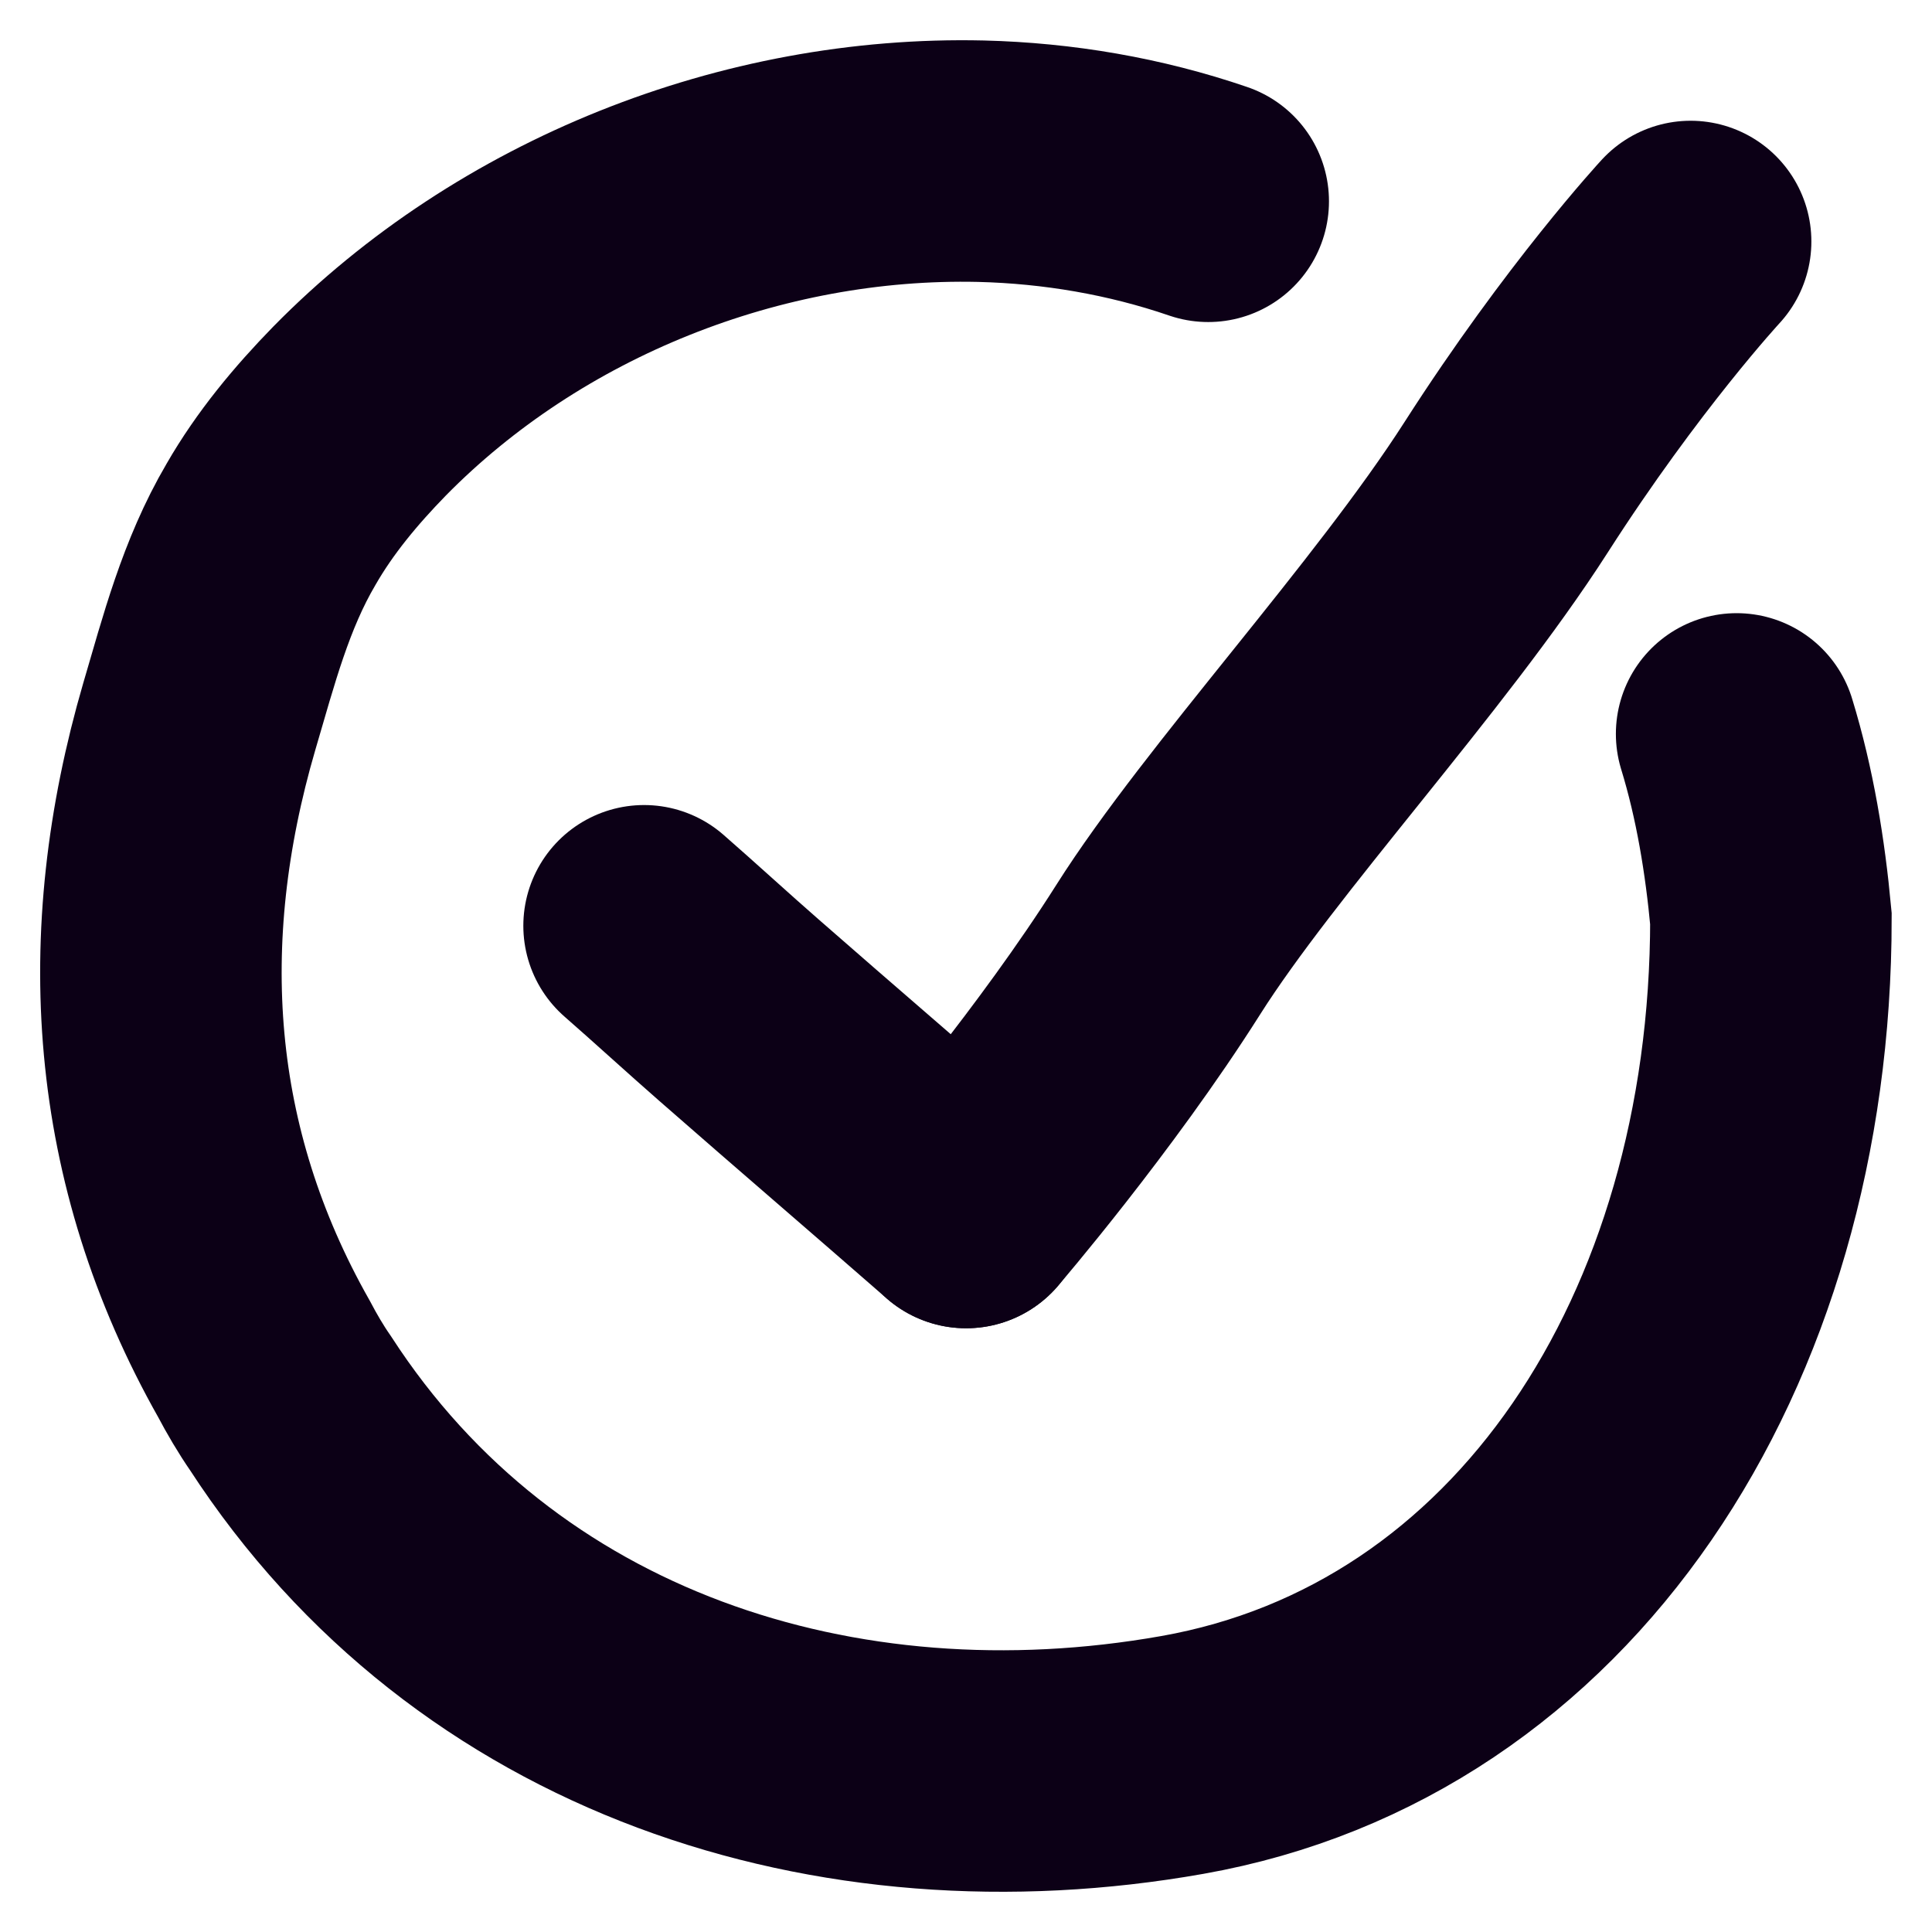 <svg width="16" height="16" viewBox="0 0 16 16" fill="none" xmlns="http://www.w3.org/2000/svg">
<g clip-path="url(#clip0_21729_241152)">
<path d="M14.382 6.078C14.534 6.574 14.618 7.091 14.666 7.608C14.666 11.115 12.781 14.006 9.79 14.534C6.93 15.04 4.019 14.108 2.406 11.621C2.325 11.504 2.252 11.379 2.186 11.254C1.232 9.567 1.115 7.769 1.65 5.935C1.812 5.385 1.951 4.842 2.244 4.343C2.442 3.998 2.699 3.69 2.978 3.404C4.305 2.054 6.226 1.291 8.125 1.335C8.762 1.351 9.399 1.459 10.006 1.667" stroke="#0C0016" stroke-width="2" stroke-miterlimit="10" stroke-linecap="round"/>
<path d="M5.334 7.667C5.559 7.863 5.894 8.169 6.119 8.365C6.784 8.947 7.338 9.421 8.001 10" stroke="#0C0016" stroke-width="2" stroke-linecap="round" stroke-linejoin="round"/>
<path d="M8.001 10C8.001 10 8.908 8.945 9.591 7.866C10.273 6.787 11.675 5.281 12.474 4.034C13.273 2.787 14.001 2 14.001 2" stroke="#0C0016" stroke-width="2" stroke-linecap="round" stroke-linejoin="round"/>
</g>
<defs>
<clipPath id="clip0_21729_241152">
<rect width="16" height="16" fill="white"/>
</clipPath>
</defs>
</svg>
